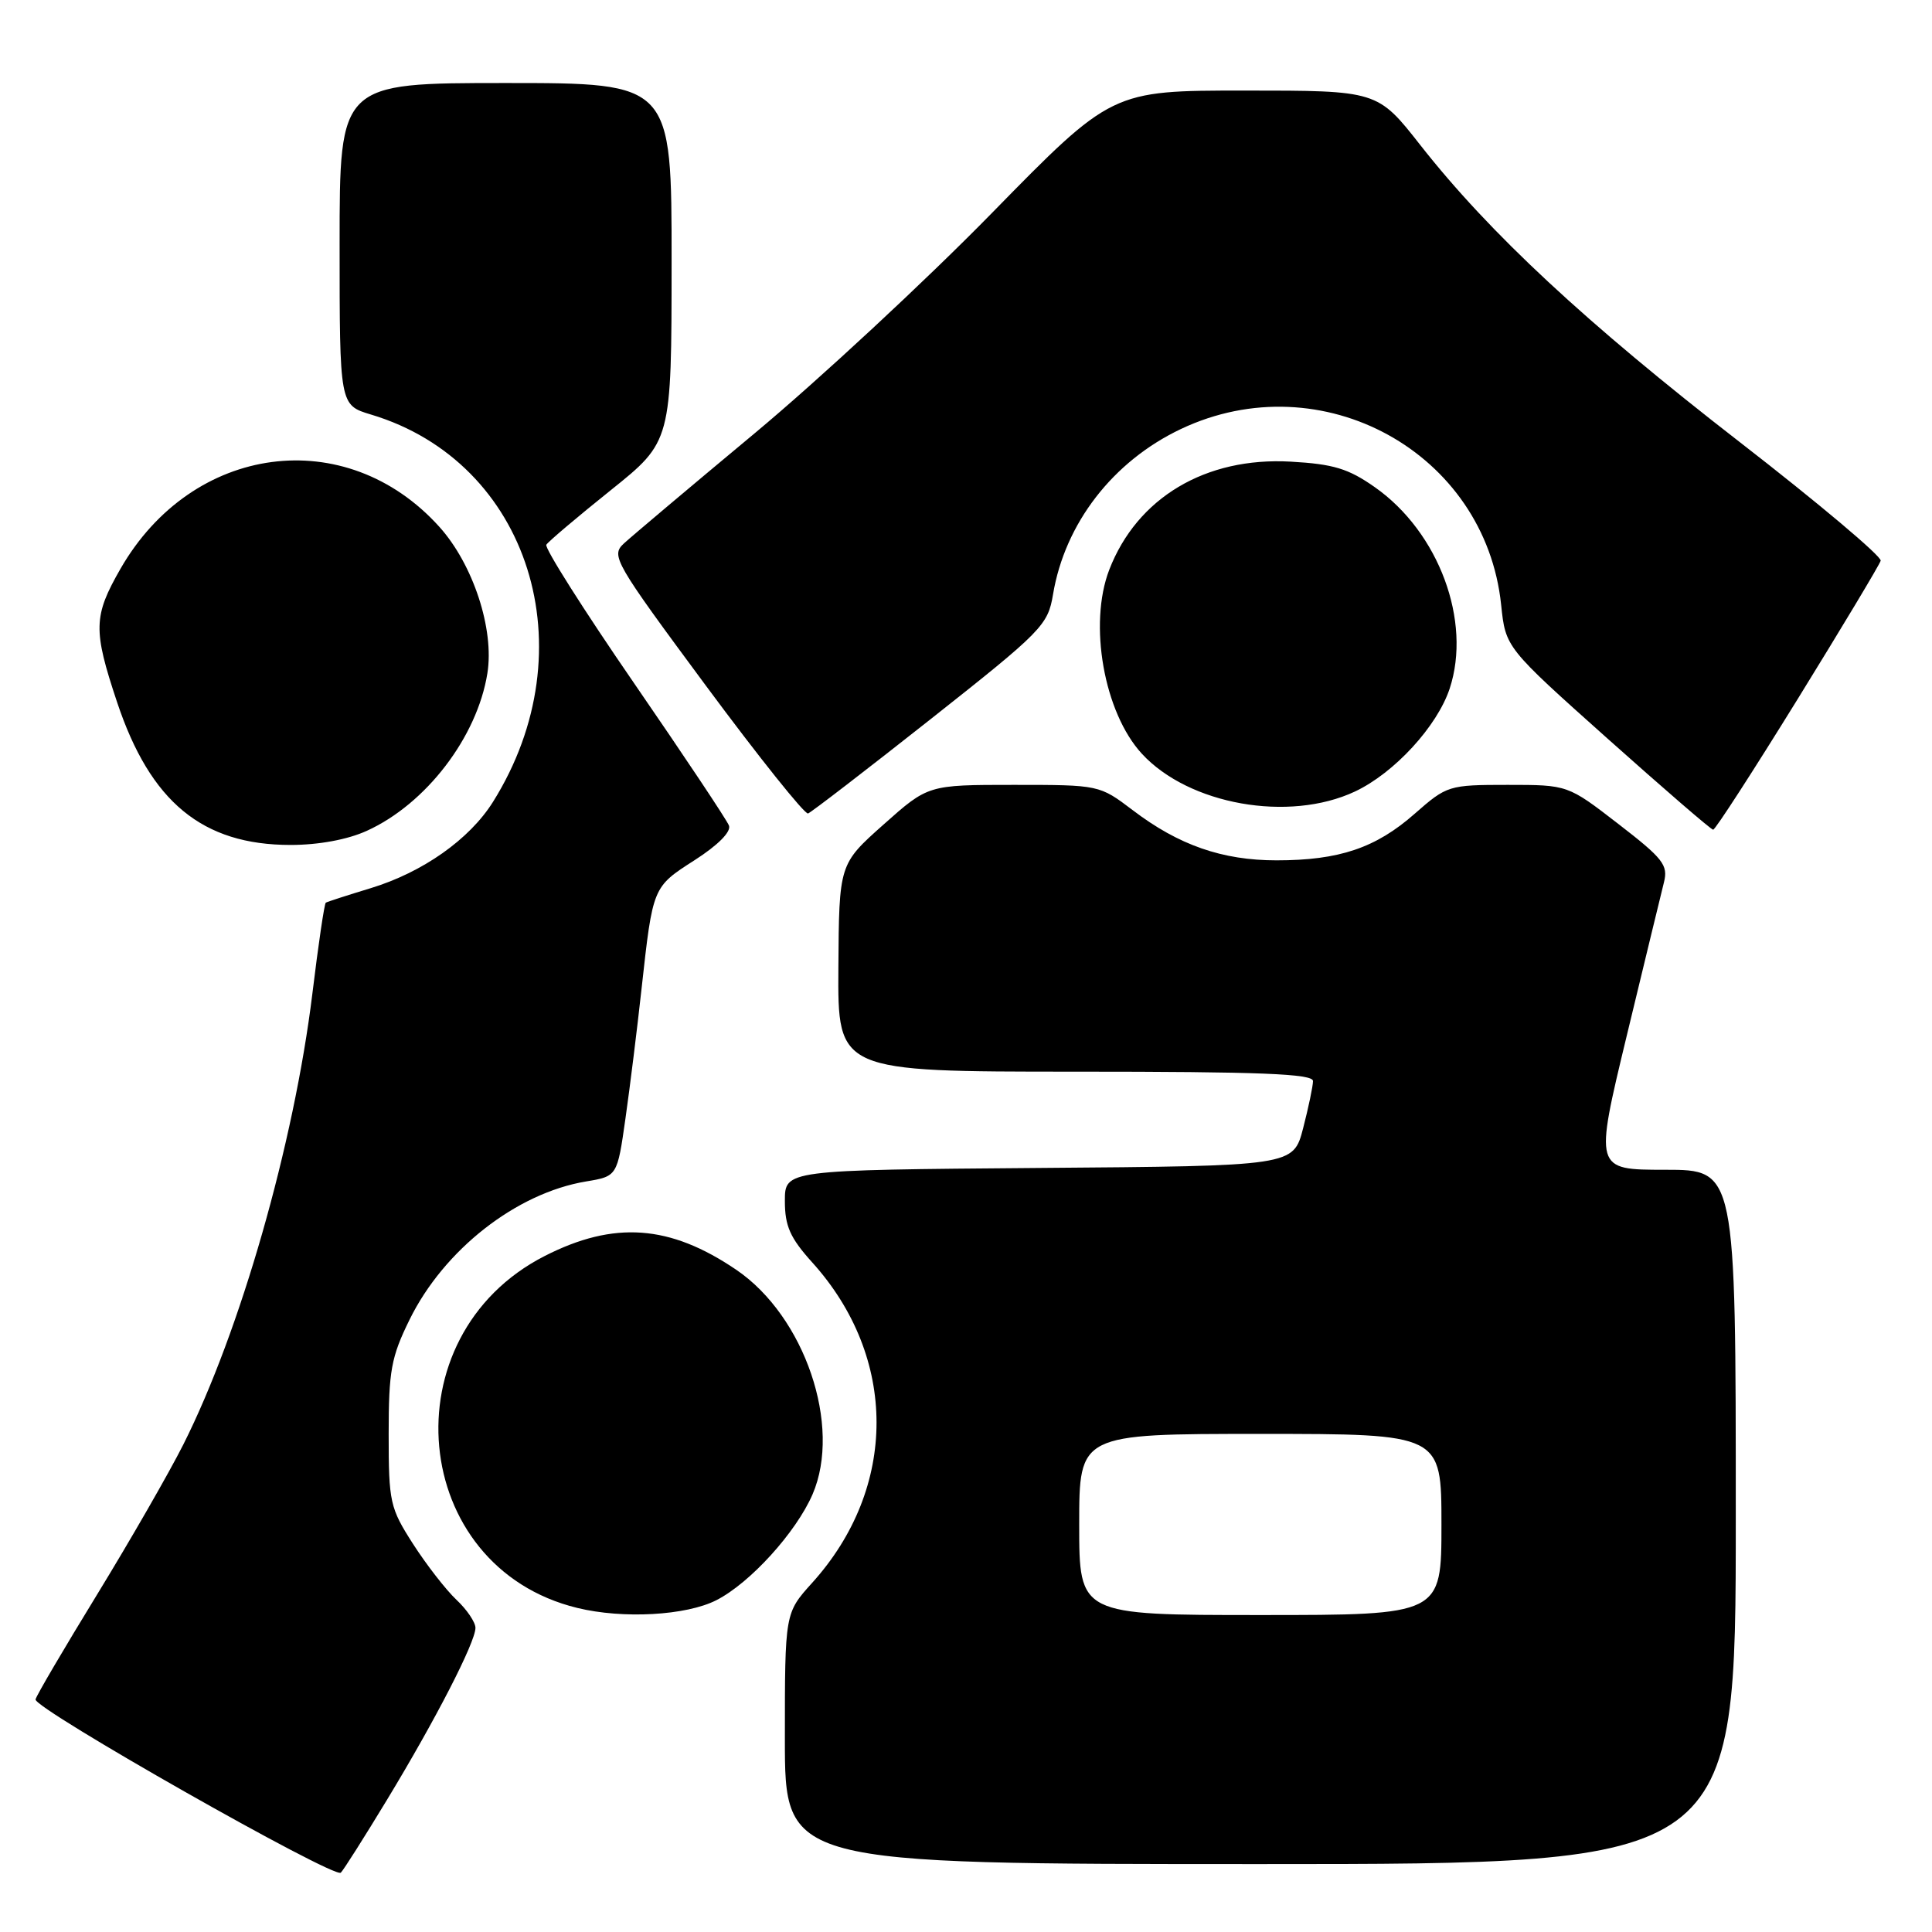 <?xml version="1.0" encoding="UTF-8" standalone="no"?>
<!DOCTYPE svg PUBLIC "-//W3C//DTD SVG 1.1//EN" "http://www.w3.org/Graphics/SVG/1.1/DTD/svg11.dtd" >
<svg xmlns="http://www.w3.org/2000/svg" xmlns:xlink="http://www.w3.org/1999/xlink" version="1.1" viewBox="0 0 256 256">
 <g >
 <path fill="currentColor"
d=" M 51.27 238.50 C 57.73 227.85 63.00 217.60 63.00 215.70 C 63.00 214.96 61.87 213.28 60.48 211.98 C 59.10 210.68 56.51 207.35 54.73 204.58 C 51.67 199.81 51.50 199.05 51.50 190.02 C 51.50 181.64 51.83 179.82 54.27 174.86 C 58.82 165.60 68.41 158.09 77.65 156.55 C 81.79 155.86 81.79 155.86 82.88 148.18 C 83.48 143.96 84.44 136.22 85.01 131.00 C 86.51 117.45 86.47 117.55 92.05 113.97 C 95.14 111.99 96.91 110.20 96.59 109.39 C 96.31 108.65 90.64 100.15 84.00 90.50 C 77.35 80.84 72.13 72.60 72.39 72.18 C 72.65 71.76 76.49 68.51 80.92 64.96 C 88.98 58.50 88.98 58.50 88.99 34.75 C 89.00 11.00 89.00 11.00 67.00 11.00 C 45.00 11.00 45.00 11.00 45.00 32.34 C 45.00 53.68 45.00 53.68 49.16 54.93 C 70.16 61.22 77.98 86.05 65.32 106.26 C 62.21 111.22 56.01 115.59 49.11 117.69 C 46.02 118.63 43.35 119.49 43.17 119.61 C 42.98 119.73 42.18 125.16 41.39 131.67 C 38.95 151.57 31.84 176.40 24.30 191.39 C 22.39 195.18 17.25 204.12 12.88 211.26 C 8.50 218.41 4.82 224.67 4.71 225.18 C 4.44 226.37 44.28 248.98 45.16 248.14 C 45.52 247.79 48.27 243.45 51.27 238.50 Z  M 230.00 201.00 C 230.00 155.00 230.00 155.00 220.63 155.00 C 211.27 155.00 211.27 155.00 215.55 137.25 C 217.91 127.49 220.12 118.34 220.48 116.92 C 221.06 114.63 220.38 113.76 214.43 109.17 C 207.74 104.00 207.74 104.00 199.77 104.00 C 191.96 104.00 191.72 104.08 187.46 107.82 C 182.31 112.36 177.45 114.00 169.15 114.00 C 161.96 114.00 156.18 111.99 150.09 107.35 C 145.68 104.01 145.65 104.00 134.33 104.00 C 122.98 104.00 122.98 104.00 117.08 109.25 C 111.18 114.50 111.18 114.50 111.09 128.25 C 111.00 142.00 111.00 142.00 142.50 142.00 C 167.04 142.00 174.00 142.28 173.98 143.25 C 173.97 143.94 173.38 146.75 172.67 149.50 C 171.37 154.50 171.37 154.50 137.68 154.76 C 104.00 155.03 104.00 155.03 104.00 159.14 C 104.00 162.47 104.70 164.03 107.61 167.26 C 118.99 179.85 118.99 197.15 107.61 209.74 C 104.00 213.74 104.00 213.74 104.00 230.37 C 104.00 247.00 104.00 247.00 167.00 247.00 C 230.00 247.00 230.00 247.00 230.00 201.00 Z  M 94.93 212.03 C 99.40 209.75 105.49 203.04 107.67 198.00 C 111.57 188.95 106.64 174.43 97.57 168.26 C 88.76 162.27 81.36 161.74 72.17 166.43 C 51.40 177.03 54.24 207.65 76.50 213.06 C 82.56 214.54 90.94 214.07 94.93 212.03 Z  M 48.60 110.09 C 56.45 106.53 63.23 97.67 64.58 89.22 C 65.52 83.38 62.69 74.77 58.21 69.80 C 45.84 56.08 25.48 58.78 15.95 75.39 C 12.37 81.64 12.32 83.46 15.51 93.03 C 19.92 106.27 26.82 111.96 38.50 111.96 C 42.22 111.96 46.06 111.25 48.60 110.09 Z  M 238.20 92.63 C 244.08 83.11 249.03 74.86 249.20 74.30 C 249.36 73.74 240.95 66.66 230.50 58.56 C 210.18 42.81 197.38 30.91 188.22 19.25 C 182.53 12.00 182.53 12.00 164.92 12.00 C 147.32 12.00 147.32 12.00 131.41 28.25 C 122.66 37.19 108.52 50.31 100.00 57.41 C 91.47 64.51 83.68 71.08 82.67 72.01 C 80.92 73.64 81.37 74.42 93.56 90.89 C 100.56 100.34 106.64 107.94 107.07 107.79 C 107.50 107.63 114.82 102.00 123.34 95.27 C 138.10 83.61 138.85 82.84 139.53 78.77 C 141.10 69.35 147.47 61.11 156.49 56.84 C 175.14 48.02 196.81 59.93 198.91 80.15 C 199.50 85.80 199.50 85.80 213.00 97.86 C 220.43 104.49 226.72 109.93 227.00 109.94 C 227.28 109.95 232.31 102.16 238.20 92.63 Z  M 179.54 104.88 C 184.75 102.43 190.43 96.25 192.09 91.24 C 195.03 82.31 190.66 70.52 182.18 64.56 C 178.67 62.09 176.69 61.49 171.03 61.17 C 159.75 60.53 150.67 65.95 146.98 75.50 C 144.21 82.70 146.28 94.41 151.30 99.87 C 157.52 106.63 170.79 108.99 179.54 104.88 Z  M 143.00 202.00 C 143.00 190.00 143.00 190.00 167.00 190.00 C 191.00 190.00 191.00 190.00 191.00 202.00 C 191.00 214.00 191.00 214.00 167.00 214.00 C 143.00 214.00 143.00 214.00 143.00 202.00 Z "/>
</g>
</svg>